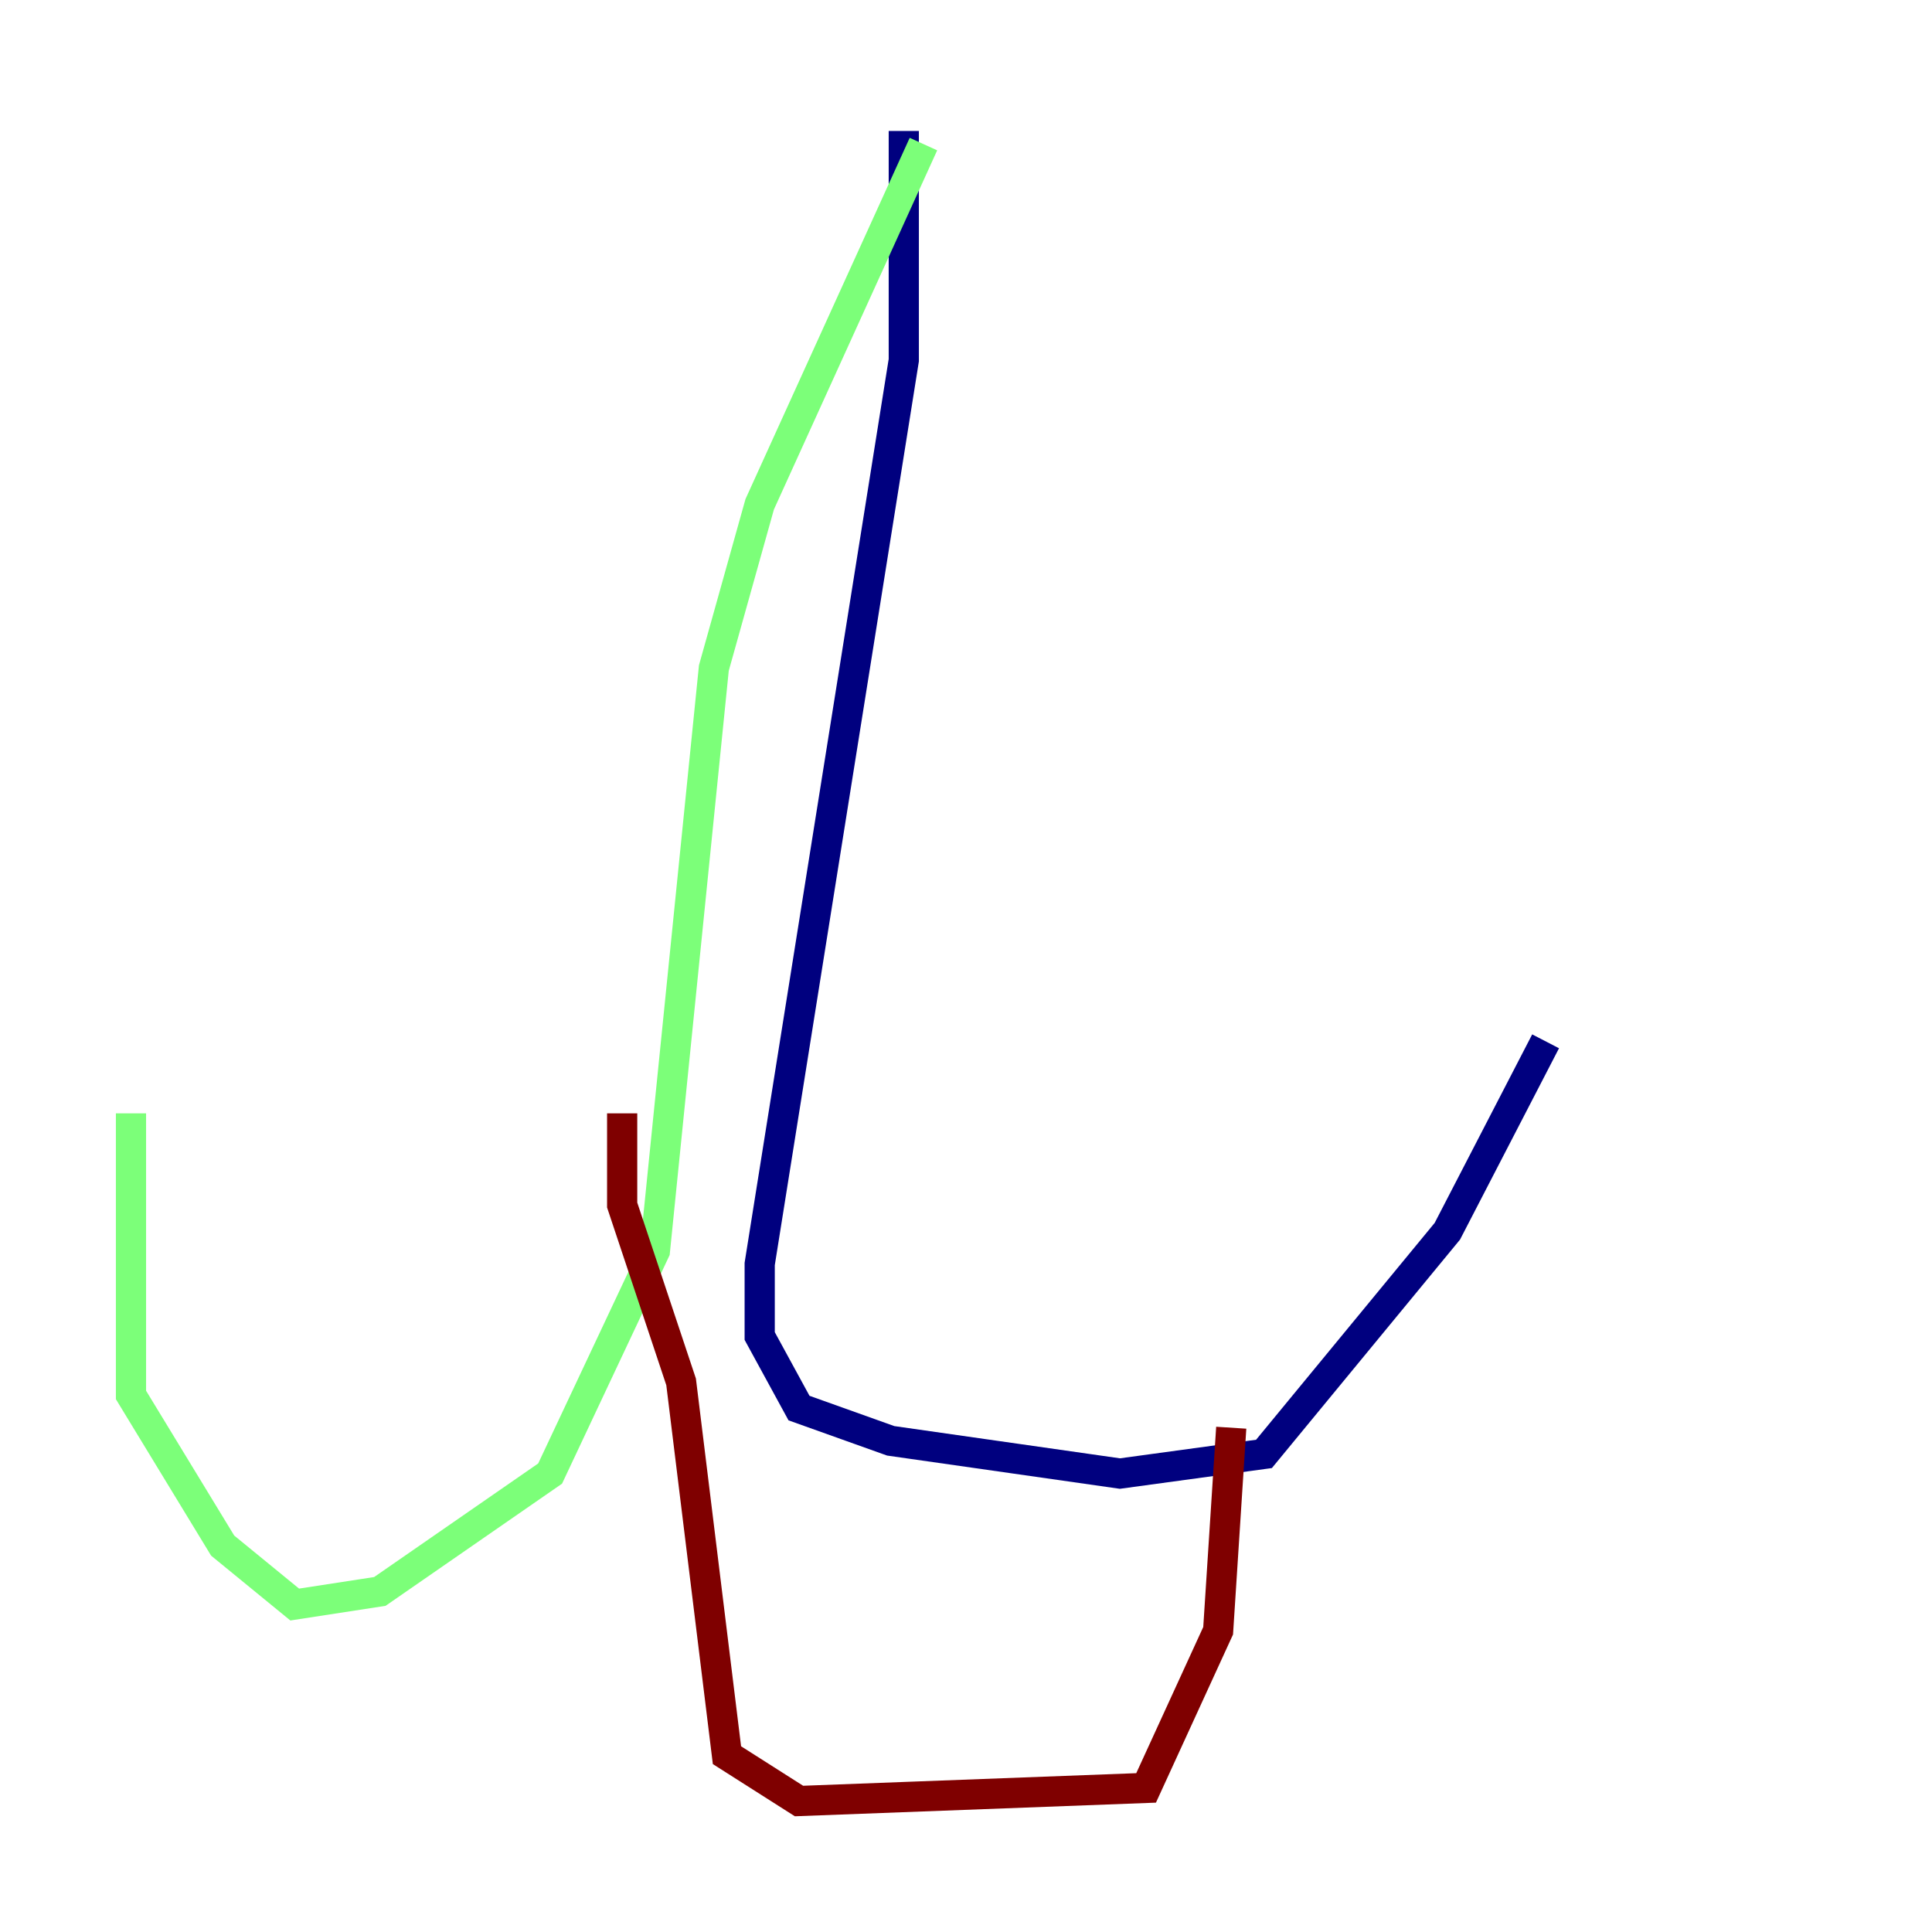 <?xml version="1.0" encoding="utf-8" ?>
<svg baseProfile="tiny" height="128" version="1.2" viewBox="0,0,128,128" width="128" xmlns="http://www.w3.org/2000/svg" xmlns:ev="http://www.w3.org/2001/xml-events" xmlns:xlink="http://www.w3.org/1999/xlink"><defs /><polyline fill="none" points="59.878,8.678 59.878,23.864 50.332,83.742 50.332,88.515 52.936,93.288 59.01,95.458 74.197,97.627 83.742,96.325 95.891,81.573 102.4,68.99" stroke="#00007f" stroke-width="2" /><polyline fill="none" points="61.18,9.546 50.332,33.41 47.295,44.258 43.39,82.875 36.447,97.627 25.166,105.437 19.525,106.305 14.752,102.4 8.678,92.42 8.678,73.763" stroke="#7cff79" stroke-width="2" /><polyline fill="none" points="41.22,73.763 41.22,79.837 45.125,91.552 48.163,116.285 52.936,119.322 75.932,118.454 80.705,108.041 81.573,94.59" stroke="#7f0000" stroke-width="2" /></svg>